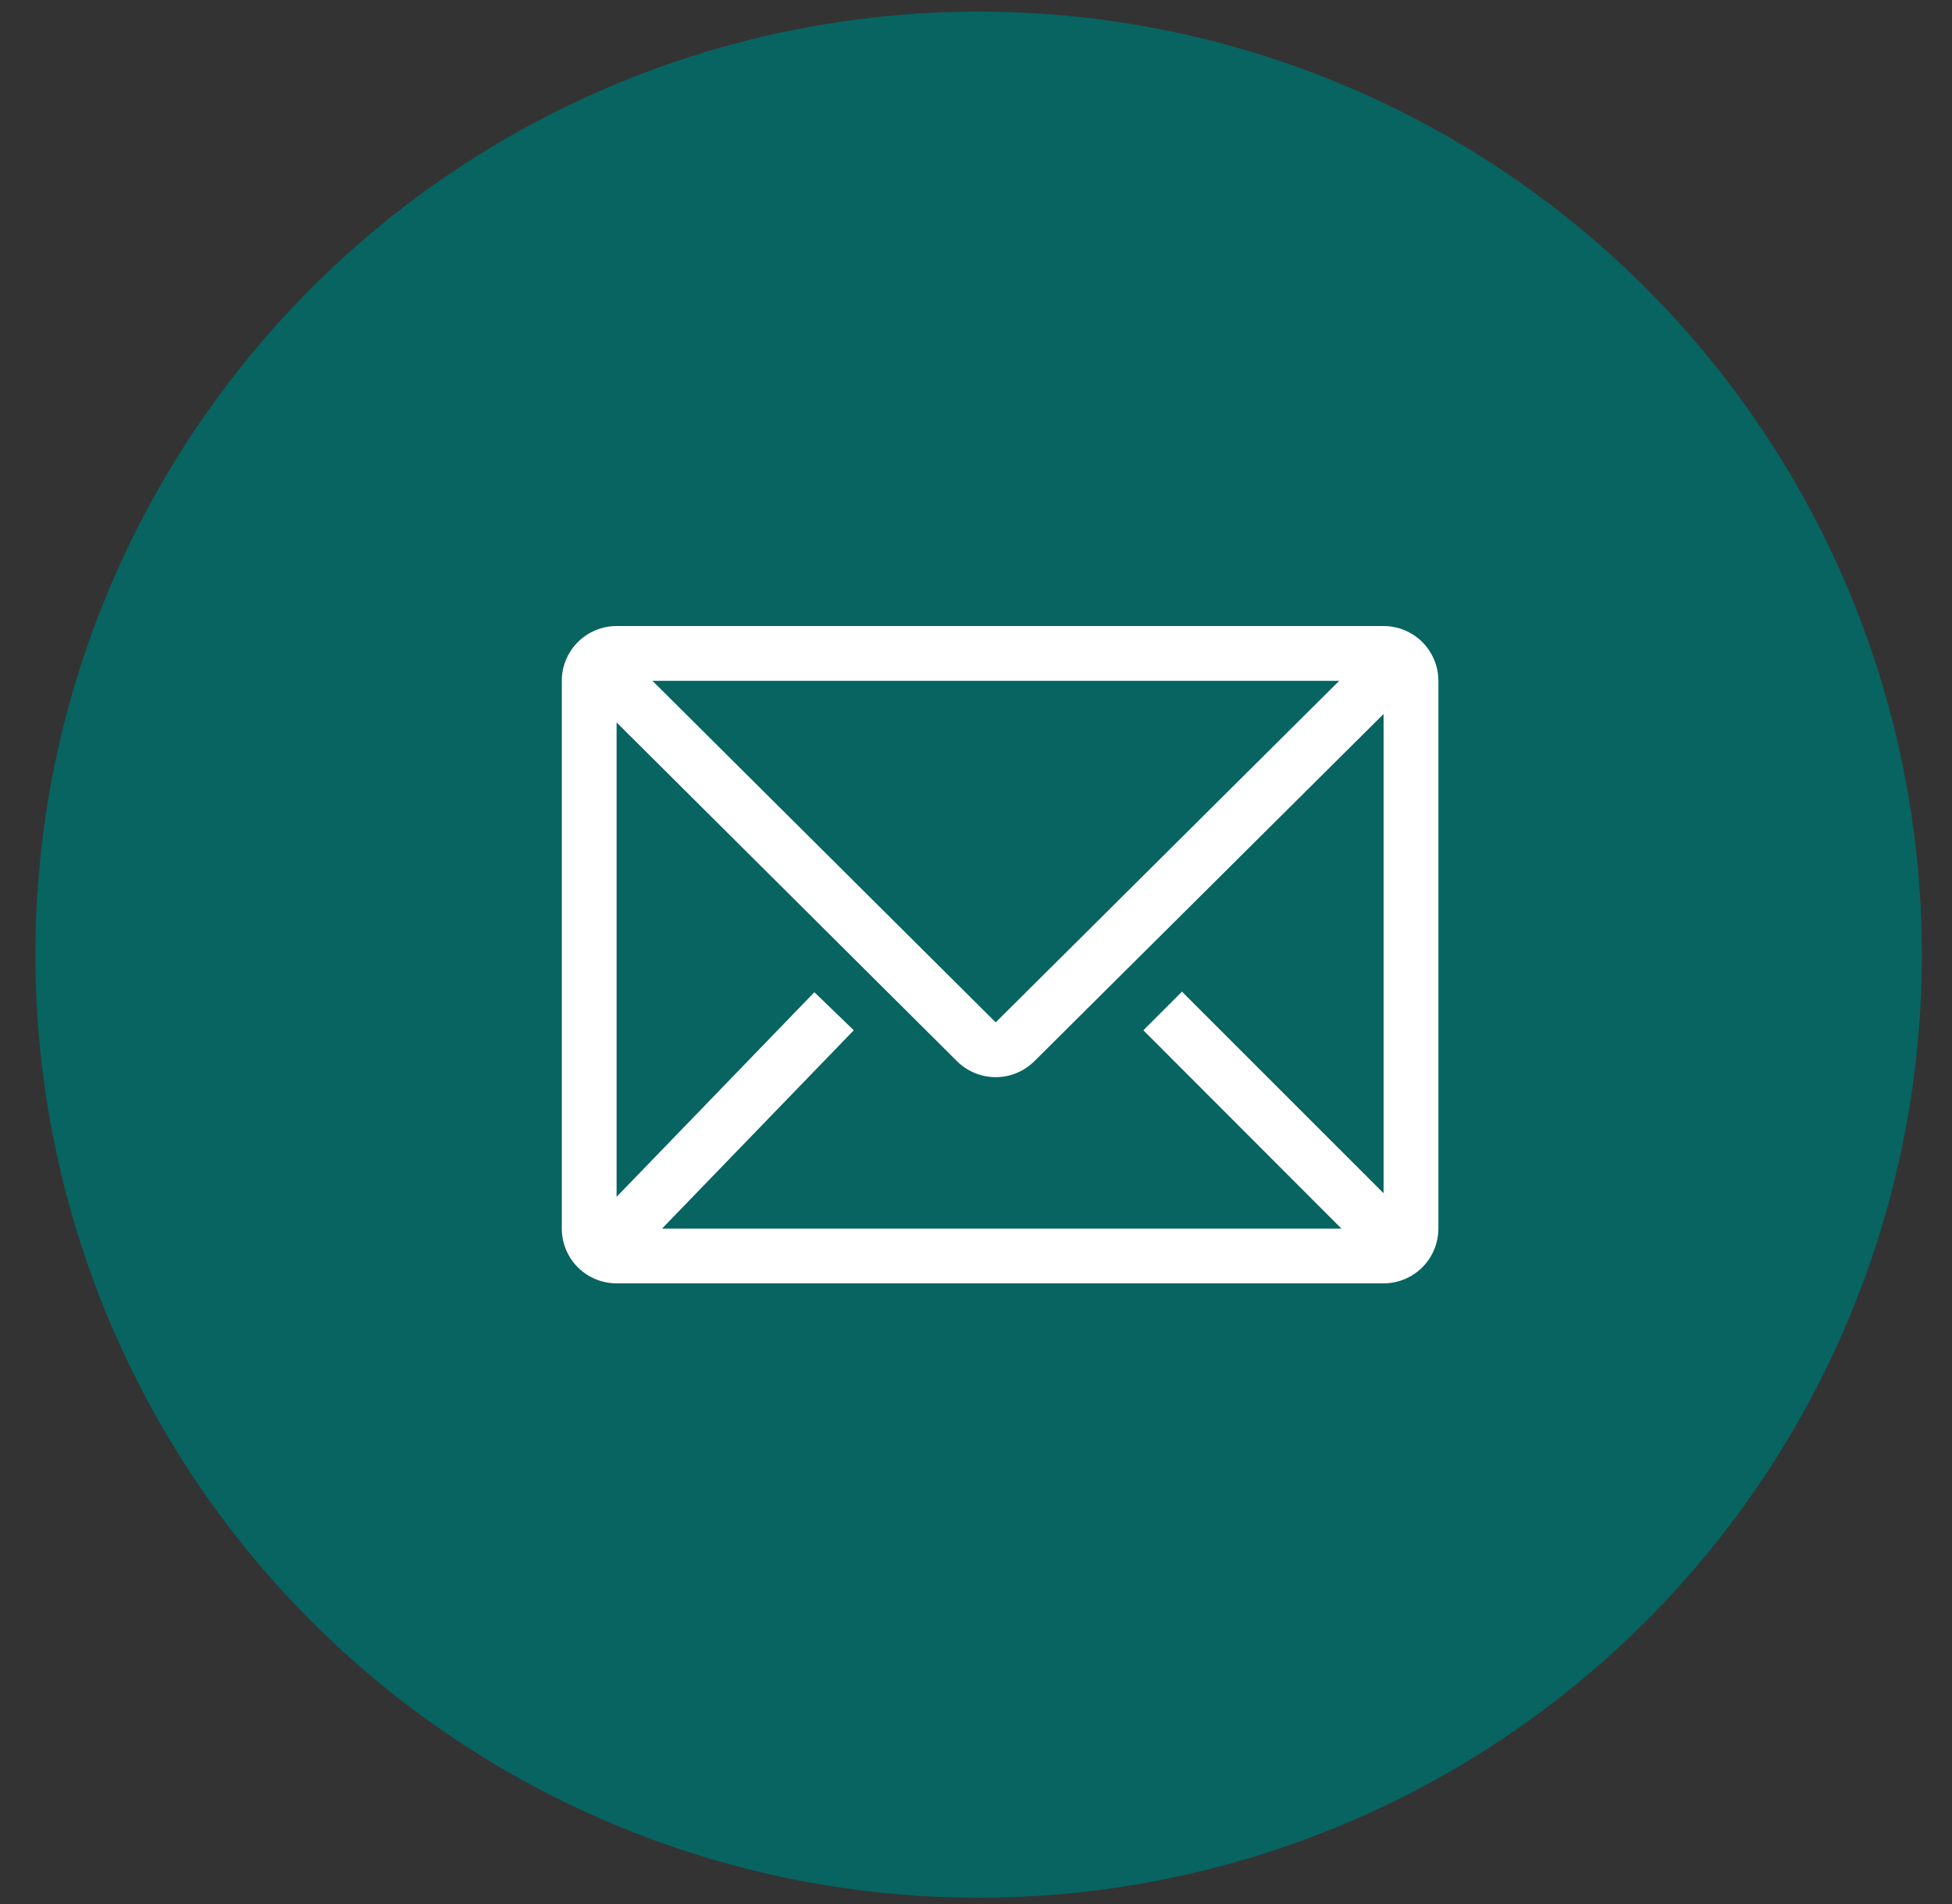 <svg width="41" height="40" viewBox="0 0 41 40" fill="none" xmlns="http://www.w3.org/2000/svg">
<rect x="0" y="0" width="41" height="40" fill="#333333" stroke="none"/>
<circle cx="20.555" cy="20.056" r="19.812" fill="#076461"/>
<g clip-path="url(#clip0_35_924)">
<path d="M29.061 13.152H12.951C12.646 13.152 12.353 13.273 12.137 13.489C11.921 13.705 11.8 13.998 11.8 14.303V25.81C11.8 26.115 11.921 26.408 12.137 26.624C12.353 26.84 12.646 26.961 12.951 26.961H29.061C29.366 26.961 29.659 26.84 29.875 26.624C30.09 26.408 30.212 26.115 30.212 25.81V14.303C30.212 13.998 30.09 13.705 29.875 13.489C29.659 13.273 29.366 13.152 29.061 13.152ZM28.175 25.81H13.906L17.933 21.644L17.105 20.845L12.951 25.143V15.177L20.102 22.295C20.318 22.509 20.61 22.629 20.914 22.629C21.218 22.629 21.509 22.509 21.725 22.295L29.061 14.999V25.068L24.826 20.833L24.015 21.644L28.175 25.81ZM13.704 14.303H28.129L20.914 21.478L13.704 14.303Z" fill="white"/>
</g>
<defs>
<clipPath id="clip0_35_924">
<rect width="20.713" height="16.21" fill="white" transform="translate(10.649 12.402)"/>
</clipPath>
</defs>
</svg>
